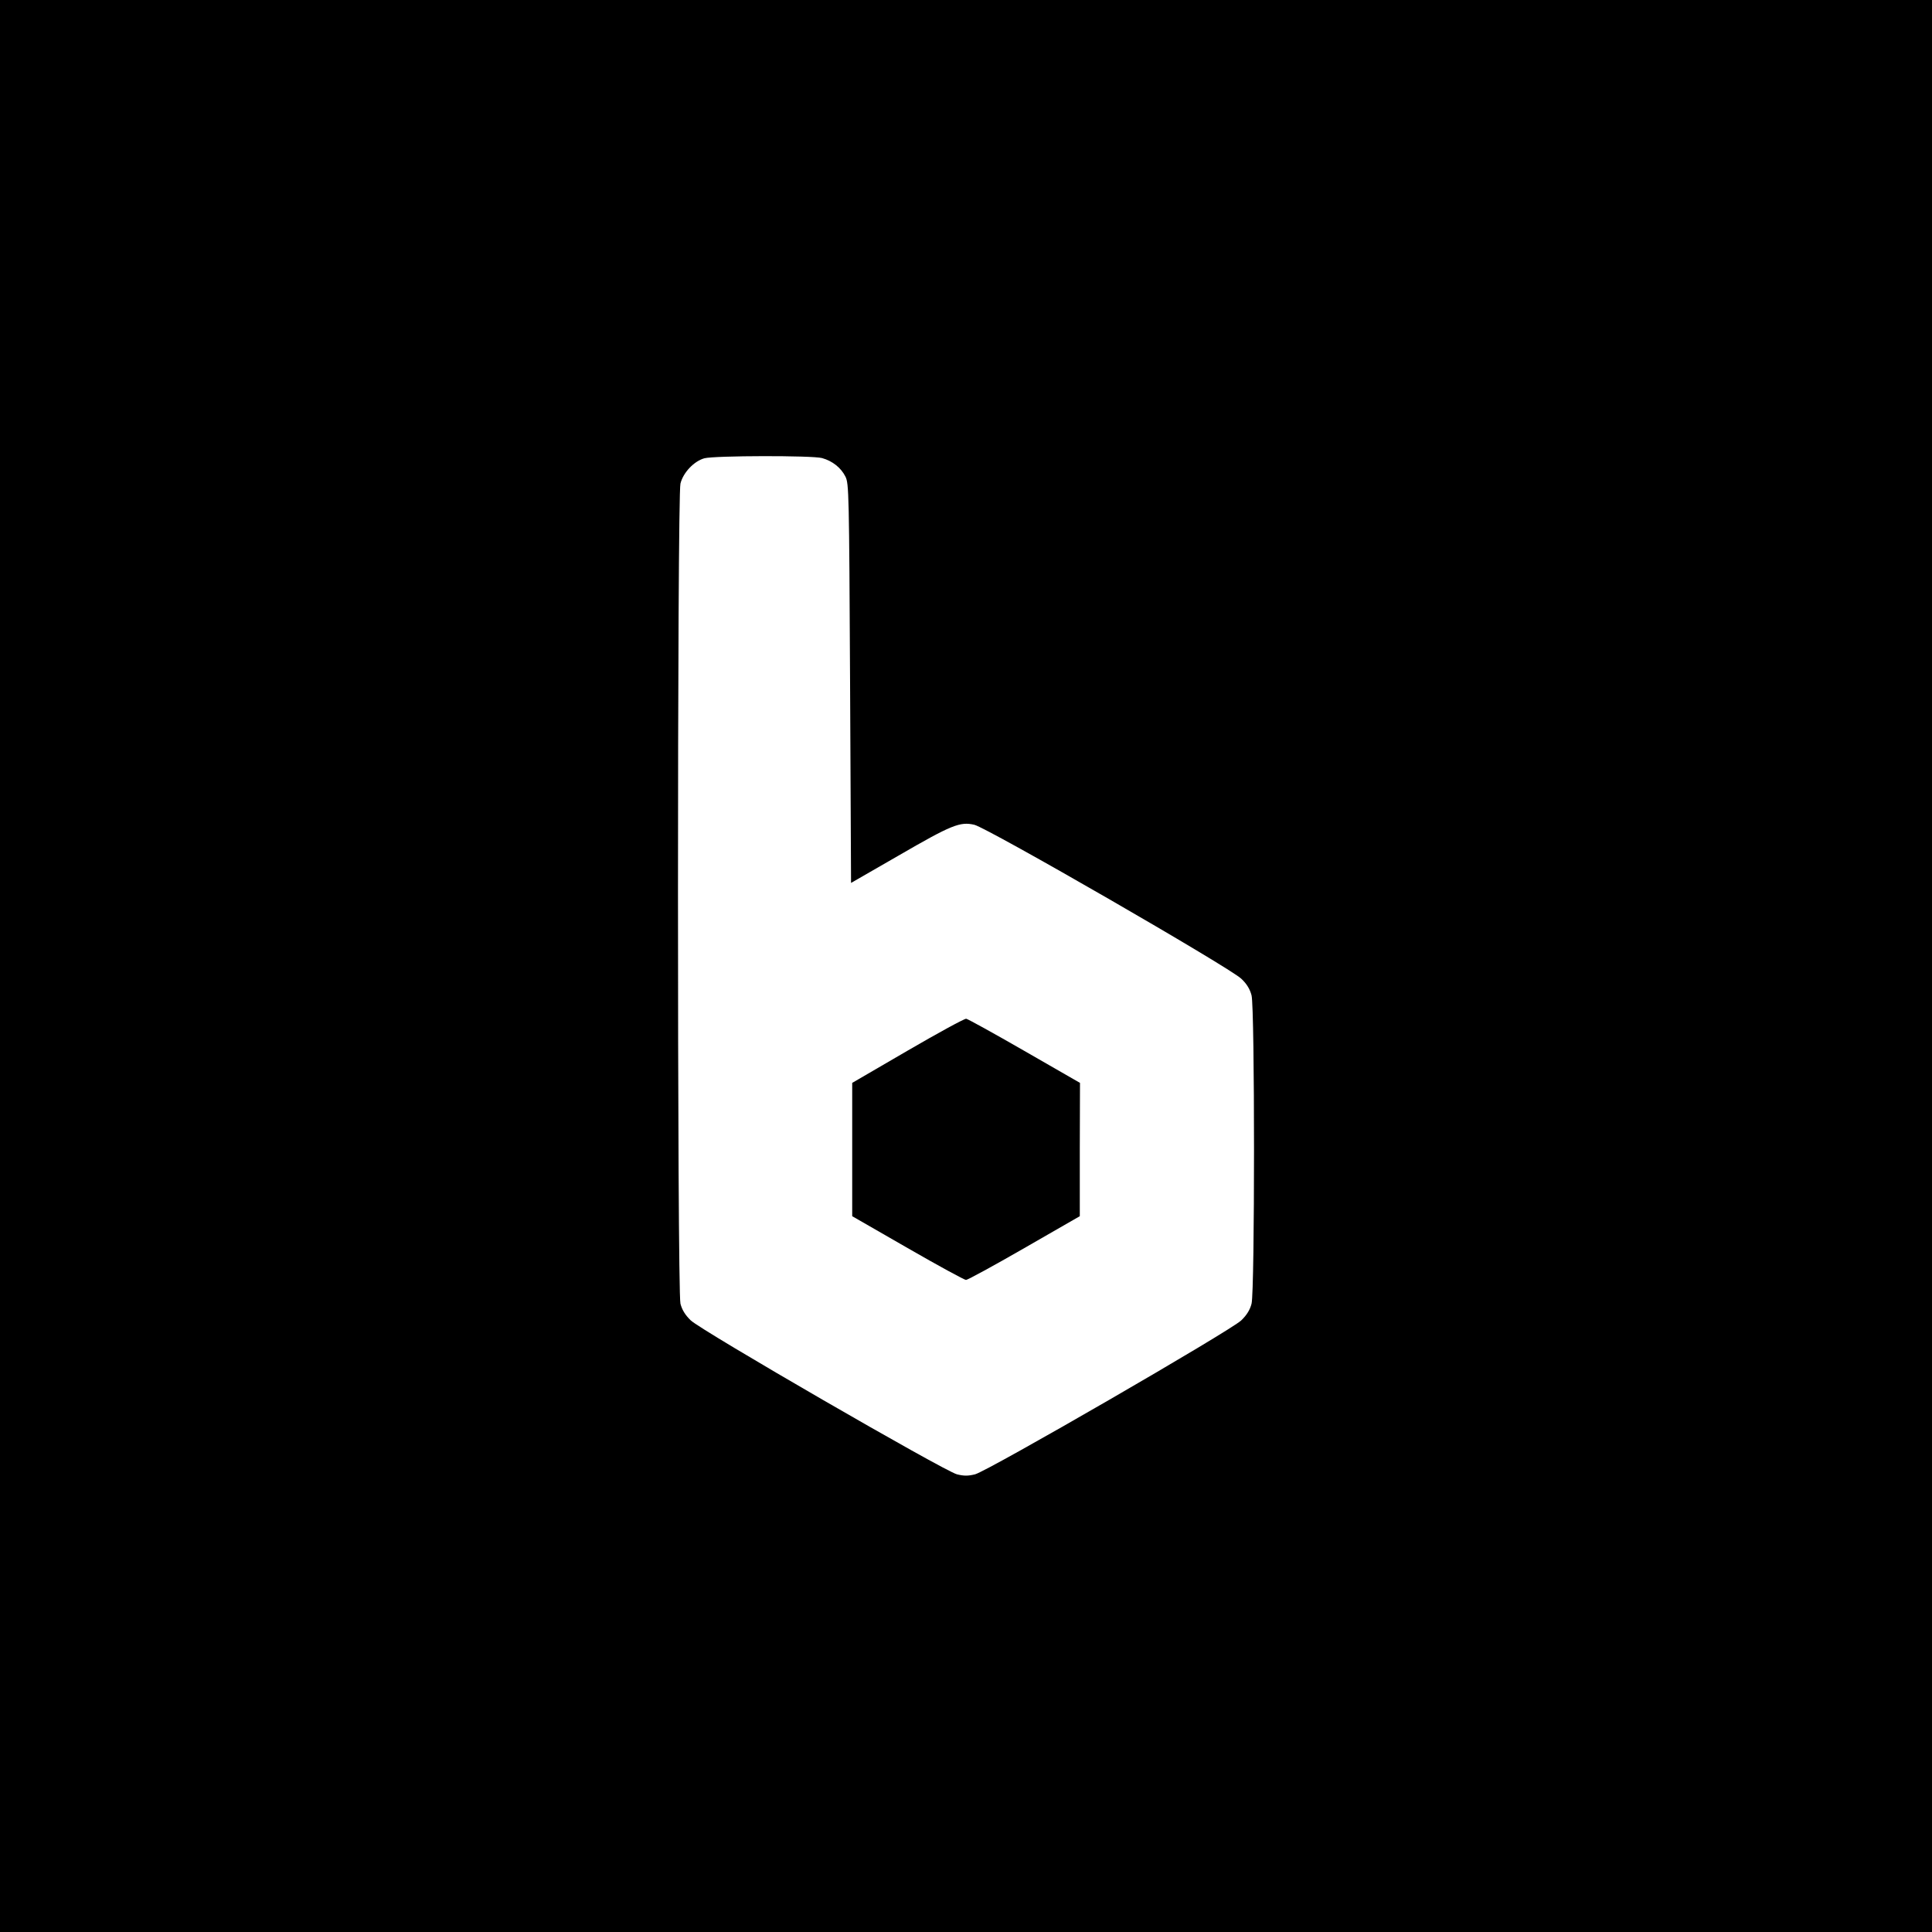 <?xml version="1.0" standalone="no"?>
<!DOCTYPE svg PUBLIC "-//W3C//DTD SVG 20010904//EN"
 "http://www.w3.org/TR/2001/REC-SVG-20010904/DTD/svg10.dtd">
<svg version="1.0" xmlns="http://www.w3.org/2000/svg"
 width="1000pt" height="1000pt" viewBox="0 0 1000 1000"
 preserveAspectRatio="xMidYMid meet">
<g transform="translate(0,1000) scale(0.1,-0.1)"
fill="#000000" stroke="none">
<path d="M0 5000 l0 -5000 5000 0 5000 0 0 5000 0 5000 -5000 0 -5000 0 0
-5000z m4255 2629 c54 -15 98 -50 121 -96 18 -36 19 -84 24 -1071 l5 -1032
245 141 c276 160 319 177 393 160 68 -16 1324 -740 1382 -797 29 -27 45 -55
53 -86 17 -66 17 -1530 0 -1596 -8 -31 -24 -58 -53 -86 -54 -53 -1312 -780
-1378 -797 -36 -9 -58 -9 -94 0 -66 17 -1324 744 -1378 797 -29 28 -45 55 -53
86 -17 67 -17 4179 0 4245 14 57 70 116 124 131 54 14 558 15 609 1z"/>
<path d="M4698 4562 l-287 -167 0 -345 0 -345 287 -165 c158 -91 294 -165 302
-165 8 0 144 74 302 165 l287 165 0 345 1 345 -287 165 c-158 91 -294 166
-302 167 -9 1 -145 -73 -303 -165z"/>
</g>
</svg>
